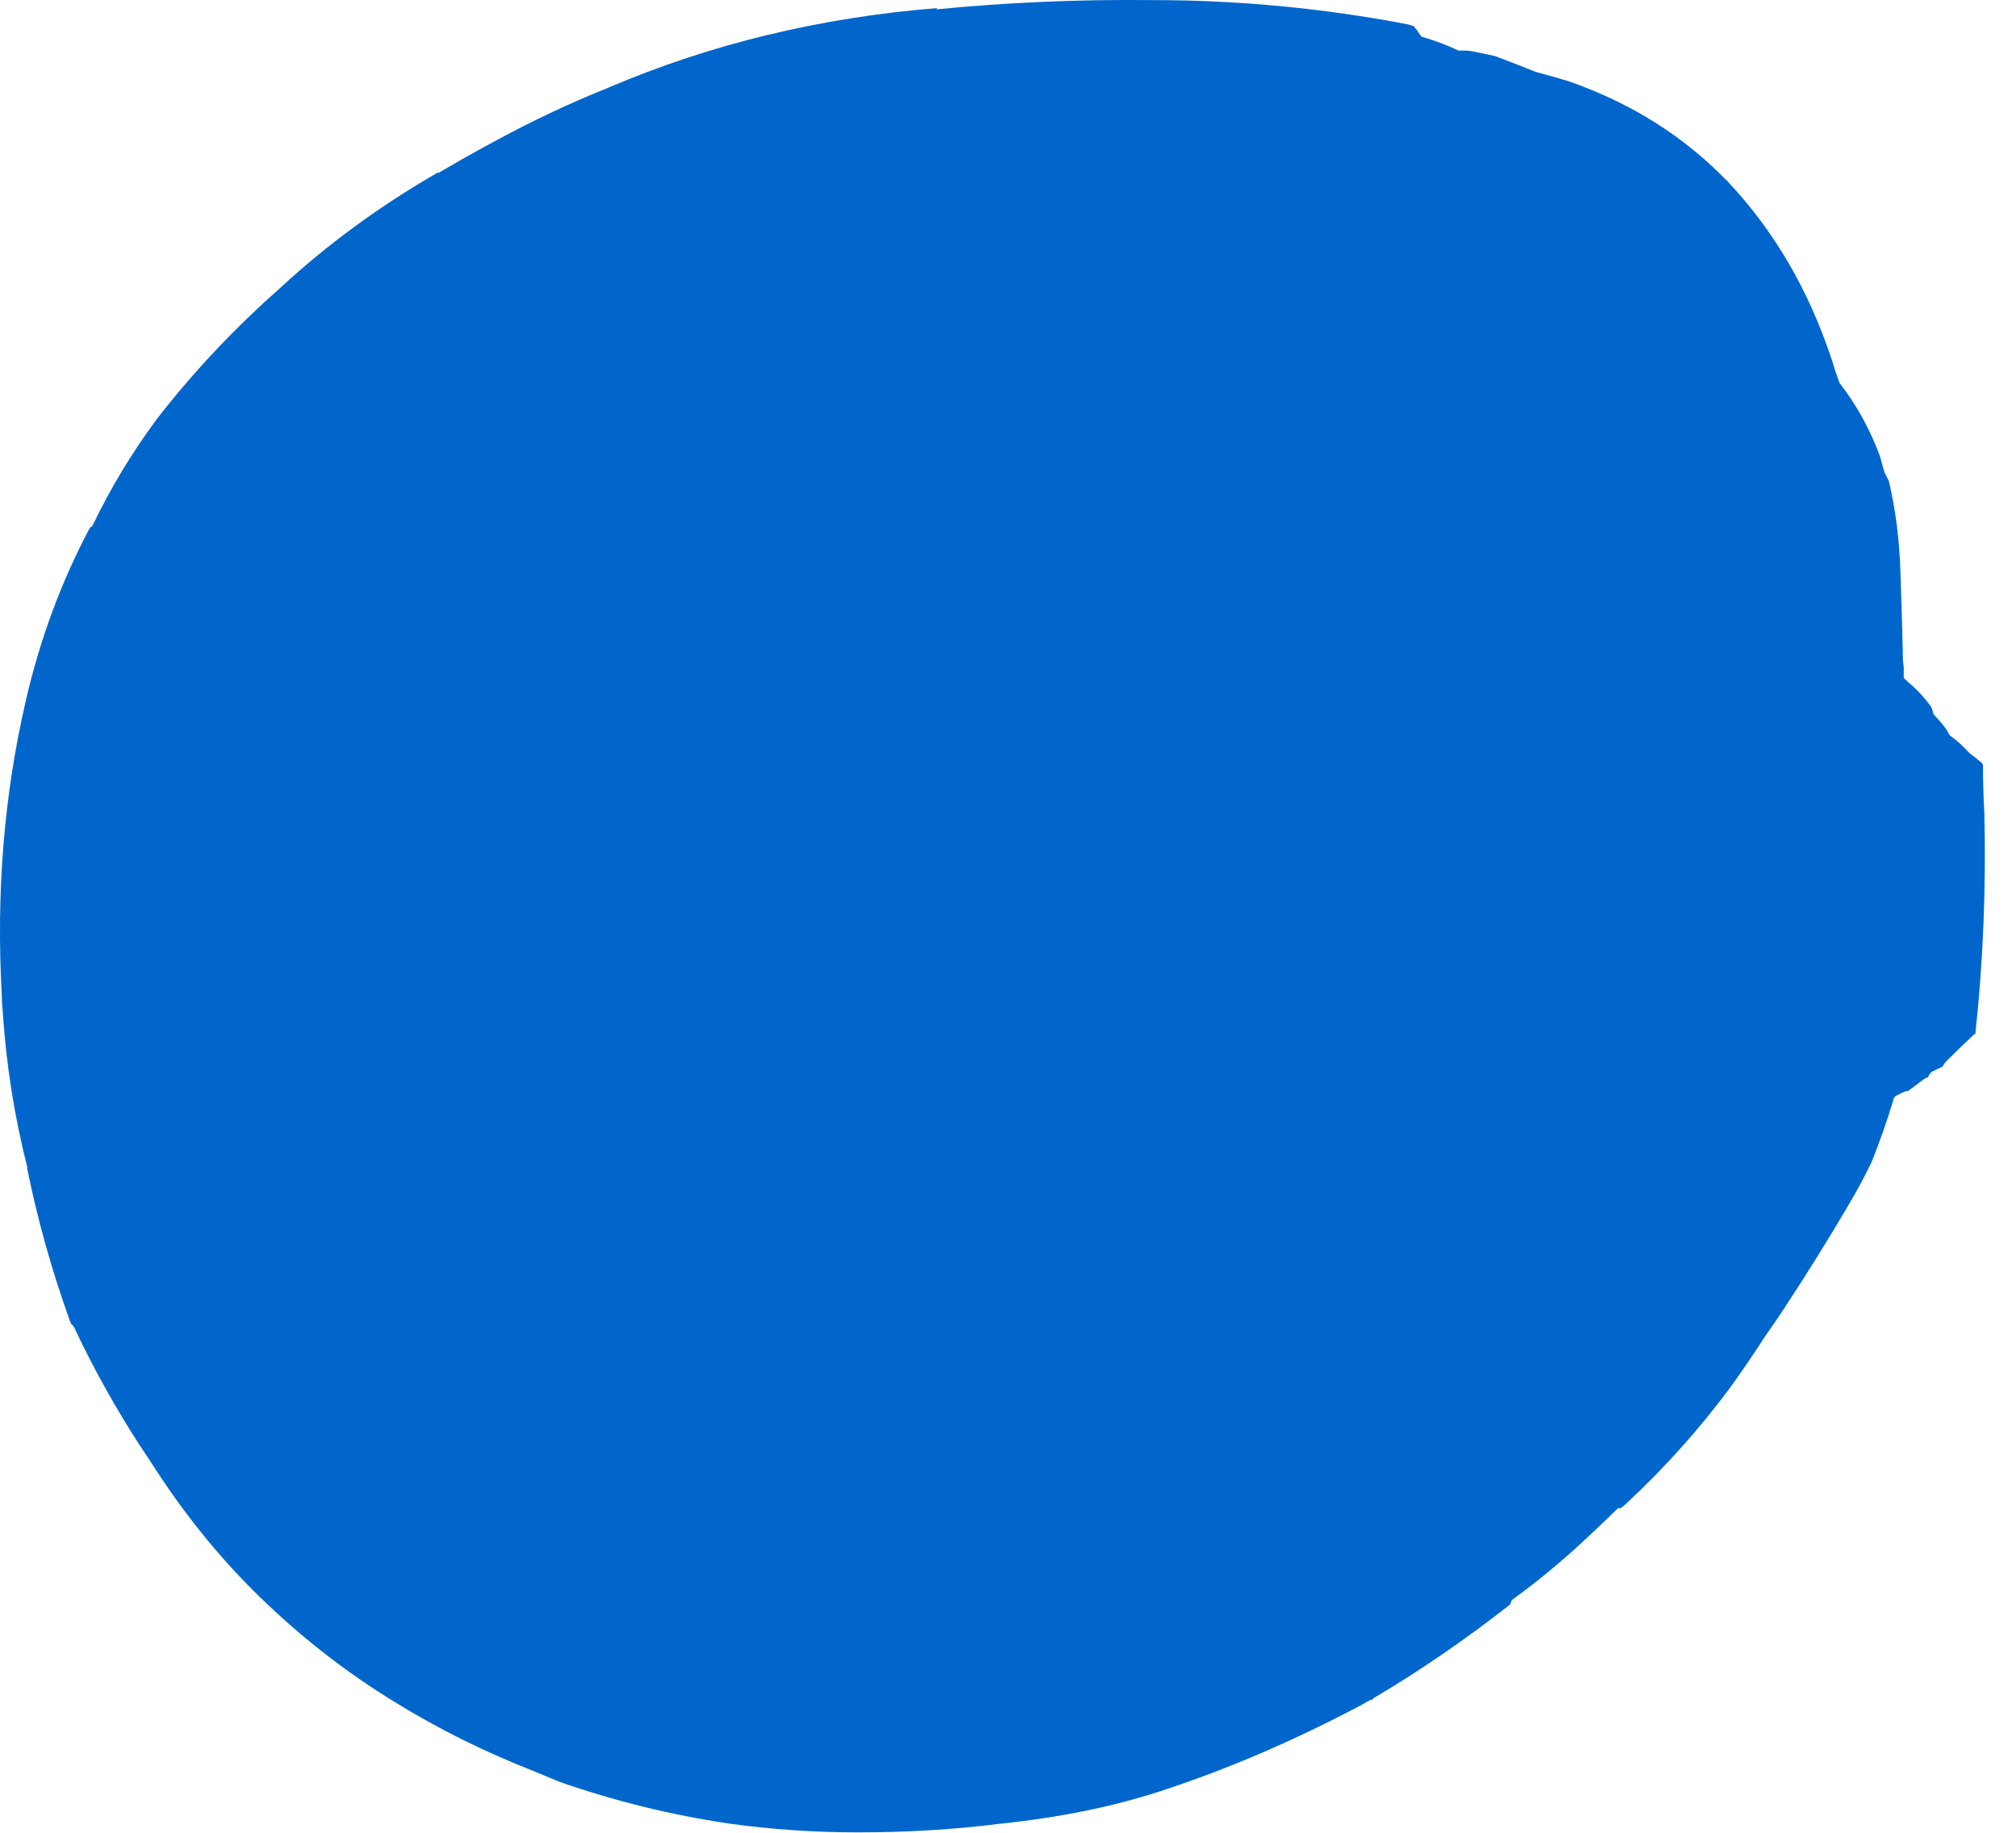 <?xml version="1.0"?>
<!DOCTYPE svg PUBLIC "-//W3C//DTD SVG 1.1//EN" "http://www.w3.org/Graphics/SVG/1.1/DTD/svg11.dtd">
<svg version='1.1' width='44px' height='40px' xmlns='http://www.w3.org/2000/svg' xmlns:xlink='http://www.w3.org/1999/xlink'>
	<g transform="translate(-127.594,-132.333)">
		<path d="M 127.635 154.082 Q 127.441 150.709 128.159 147.618 Q 128.618 145.626 129.538 143.885 Q 129.559 143.835 129.609 143.815 Q 130.2 142.576 131.032 141.459 Q 132.206 139.947 133.7 138.626 Q 135.235 137.203 137.141 136.103 Q 137.141 136.103 137.171 136.103 Q 137.171 136.103 137.171 136.103 Q 137.803 135.729 138.465 135.376 Q 139.621 134.75 140.876 134.244 Q 144.215 132.818 148.053 132.509 Q 148.024 132.538 148.024 132.538 Q 150.356 132.309 152.715 132.335 Q 155.529 132.332 158.309 132.862 Q 158.379 132.882 158.45 132.903 Q 158.532 133.003 158.615 133.132 Q 159.047 133.256 159.429 133.438 Q 159.559 133.429 159.718 133.45 Q 159.979 133.503 160.221 133.556 Q 160.682 133.729 161.115 133.903 Q 161.476 133.997 161.847 134.112 Q 163.868 134.821 165.271 136.265 Q 165.291 136.265 165.312 136.306 Q 166.815 137.9 167.571 140.176 Q 167.641 140.418 167.741 140.688 Q 168.288 141.394 168.618 142.268 Q 168.668 142.438 168.718 142.629 Q 168.768 142.729 168.818 142.829 Q 169.038 143.756 169.071 144.8 Q 169.103 145.694 169.124 146.568 Q 169.124 146.597 169.124 146.647 Q 169.124 146.768 169.144 146.888 Q 169.144 147.009 169.144 147.129 Q 169.185 147.168 169.247 147.226 Q 169.515 147.45 169.741 147.756 Q 169.762 147.794 169.782 147.874 Q 169.782 147.903 169.803 147.932 Q 169.947 148.079 170.071 148.247 Q 170.112 148.326 170.153 148.385 Q 170.359 148.529 170.585 148.776 Q 170.709 148.862 170.853 148.988 Q 170.874 149.018 170.874 149.047 Q 170.874 149.553 170.903 150.079 Q 170.962 152.55 170.706 154.903 Q 170.706 154.903 170.685 154.903 Q 170.359 155.209 170.094 155.474 Q 170.032 155.532 169.991 155.612 Q 169.859 155.671 169.747 155.729 Q 169.697 155.788 169.668 155.847 Q 169.626 155.856 169.585 155.885 Q 169.403 156.024 169.241 156.141 Q 169.171 156.15 169.121 156.179 Q 169.1 156.179 169.079 156.2 Q 169.009 156.229 168.959 156.259 Q 168.938 156.288 168.918 156.318 Q 168.918 156.338 168.918 156.338 Q 168.709 157.032 168.441 157.697 Q 168.224 158.15 167.956 158.603 Q 167.279 159.756 166.529 160.897 Q 166.329 161.2 166.129 161.482 Q 165.759 162.056 165.368 162.6 Q 164.347 163.979 163.085 165.15 Q 163.035 165.2 162.965 165.25 Q 162.906 165.25 162.906 165.25 Q 162.456 165.691 162.006 166.103 Q 161.294 166.747 160.591 167.253 Q 160.571 167.303 160.55 167.353 Q 159.082 168.503 157.579 169.391 Q 157.55 169.412 157.55 169.432 Q 157.529 169.432 157.509 169.432 Q 157.409 169.482 157.329 169.532 Q 155.115 170.709 152.924 171.424 Q 151.353 171.938 149.376 172.141 Q 147.918 172.324 146.312 172.324 Q 144.894 172.324 143.506 172.132 Q 141.606 171.85 139.797 171.218 Q 139.506 171.097 139.215 170.976 Q 137.626 170.353 136.209 169.479 Q 134.732 168.576 133.447 167.362 Q 133.447 167.362 133.447 167.362 Q 132.038 166.035 130.941 164.326 Q 130.891 164.256 130.862 164.206 Q 130.047 163 129.382 161.656 Q 129.382 161.656 129.382 161.656 Q 129.291 161.465 129.2 161.274 Q 129.129 161.224 129.129 161.174 Q 129.109 161.153 129.109 161.132 Q 128.526 159.503 128.194 157.865 Q 128.174 157.844 128.194 157.824 Q 127.771 156.165 127.656 154.447 Q 127.656 154.426 127.656 154.406 Q 127.635 154.265 127.635 154.124 L 127.635 154.082" fill="#0066CC"/>
		<path d="M 137.791 151.471 Q 137.874 150.582 138.118 149.724 Q 138.665 148.271 138.665 148.25 Q 139.129 147.224 139.782 146.406 Q 139.953 146.224 140.124 146.062 Q 140.315 145.788 140.547 145.556 Q 142.412 143.571 145.235 142.682 Q 147.574 141.982 150.215 141.682 Q 152.288 141.462 154.294 141.929 Q 154.656 142.032 154.988 142.156 Q 156.076 142.488 157.094 142.871 Q 157.738 143.109 158.321 143.388 Q 158.924 143.688 159.356 144.009 Q 159.547 144.144 159.718 144.309 Q 160.159 144.729 160.547 145.118 Q 160.691 145.782 160.774 146.488 Q 160.918 147.629 161.144 148.771 Q 161.185 149.032 161.226 149.294 Q 161.226 149.294 161.247 149.315 Q 161.247 149.365 161.268 149.415 Q 161.288 149.535 161.329 149.676 Q 161.329 149.726 161.35 149.776 Q 161.432 150.009 161.576 150.262 Q 161.576 150.262 161.597 150.282 Q 161.618 150.332 161.659 150.382 Q 161.618 150.482 161.597 150.582 Q 161.576 150.612 161.576 150.662 Q 161.515 150.965 161.494 151.268 Q 161.432 151.641 161.391 152.035 Q 161.371 152.065 161.371 152.115 Q 161.329 152.194 161.329 152.315 Q 161.309 152.456 161.288 152.618 Q 161.029 153.656 160.732 154.665 Q 160.65 154.926 160.518 155.168 Q 160.497 155.218 160.476 155.288 Q 160.353 155.606 160.209 155.924 Q 160.188 155.944 160.168 155.965 Q 159.385 156.885 158.932 157.912 L 158.903 157.962 Q 158.862 157.932 158.841 157.944 Q 158.718 157.971 158.594 157.976 Q 157.85 158.703 157.082 159.279 Q 155.447 160.471 153.659 161.418 Q 152.95 161.741 152.241 161.982 Q 152.25 161.982 152.229 161.982 Q 150.603 162.553 148.865 162.606 Q 146.591 162.647 144.456 162.009 Q 144.174 161.926 143.891 161.824 Q 143.871 161.803 143.829 161.803 Q 143.053 161.515 142.409 161.115 Q 142.359 161.074 142.309 161.053 Q 140.094 159.785 138.956 157.818 Q 138.985 157.797 138.985 157.776 Q 138.765 157.371 138.585 156.915 Q 138.256 156.135 138.076 155.306 Q 137.697 153.556 137.791 151.609 Q 137.791 151.588 137.791 151.588 L 137.791 151.471" fill="#0066CC"/>
	</g>
</svg>
